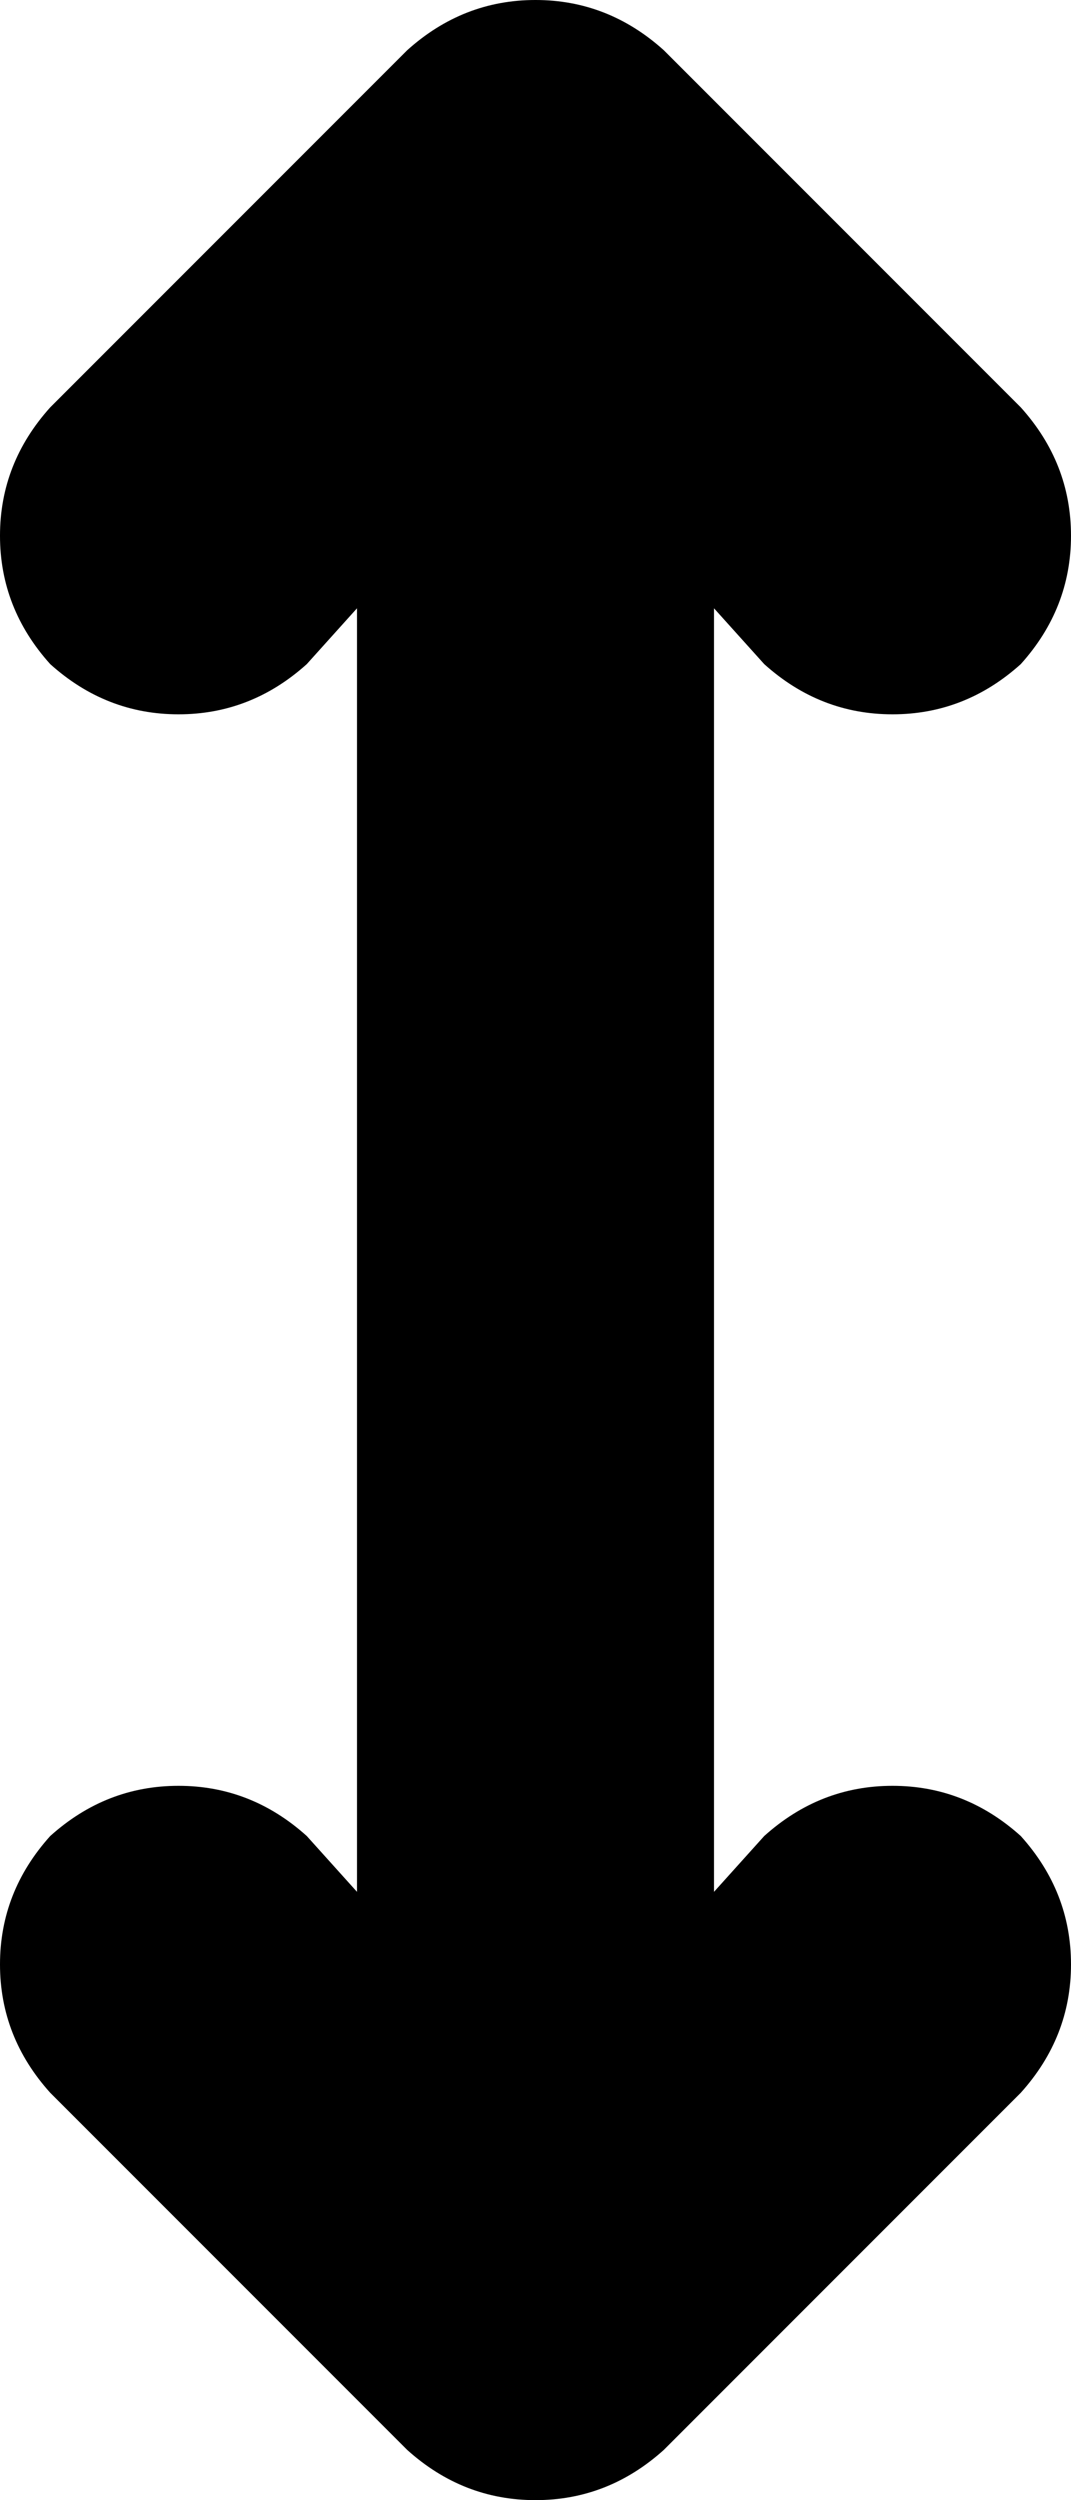 <svg xmlns="http://www.w3.org/2000/svg" viewBox="0 0 192 448">
    <path d="M 73 9 Q 83 0 96 0 L 96 0 Q 109 0 119 9 L 183 73 Q 192 83 192 96 Q 192 109 183 119 Q 173 128 160 128 Q 147 128 137 119 L 128 109 L 128 339 L 137 329 Q 147 320 160 320 Q 173 320 183 329 Q 192 339 192 352 Q 192 365 183 375 L 119 439 Q 109 448 96 448 Q 83 448 73 439 L 9 375 Q 0 365 0 352 Q 0 339 9 329 Q 19 320 32 320 Q 45 320 55 329 L 64 339 L 64 109 L 55 119 Q 45 128 32 128 Q 19 128 9 119 Q 0 109 0 96 Q 0 83 9 73 L 73 9 L 73 9 Z"/>
</svg>
